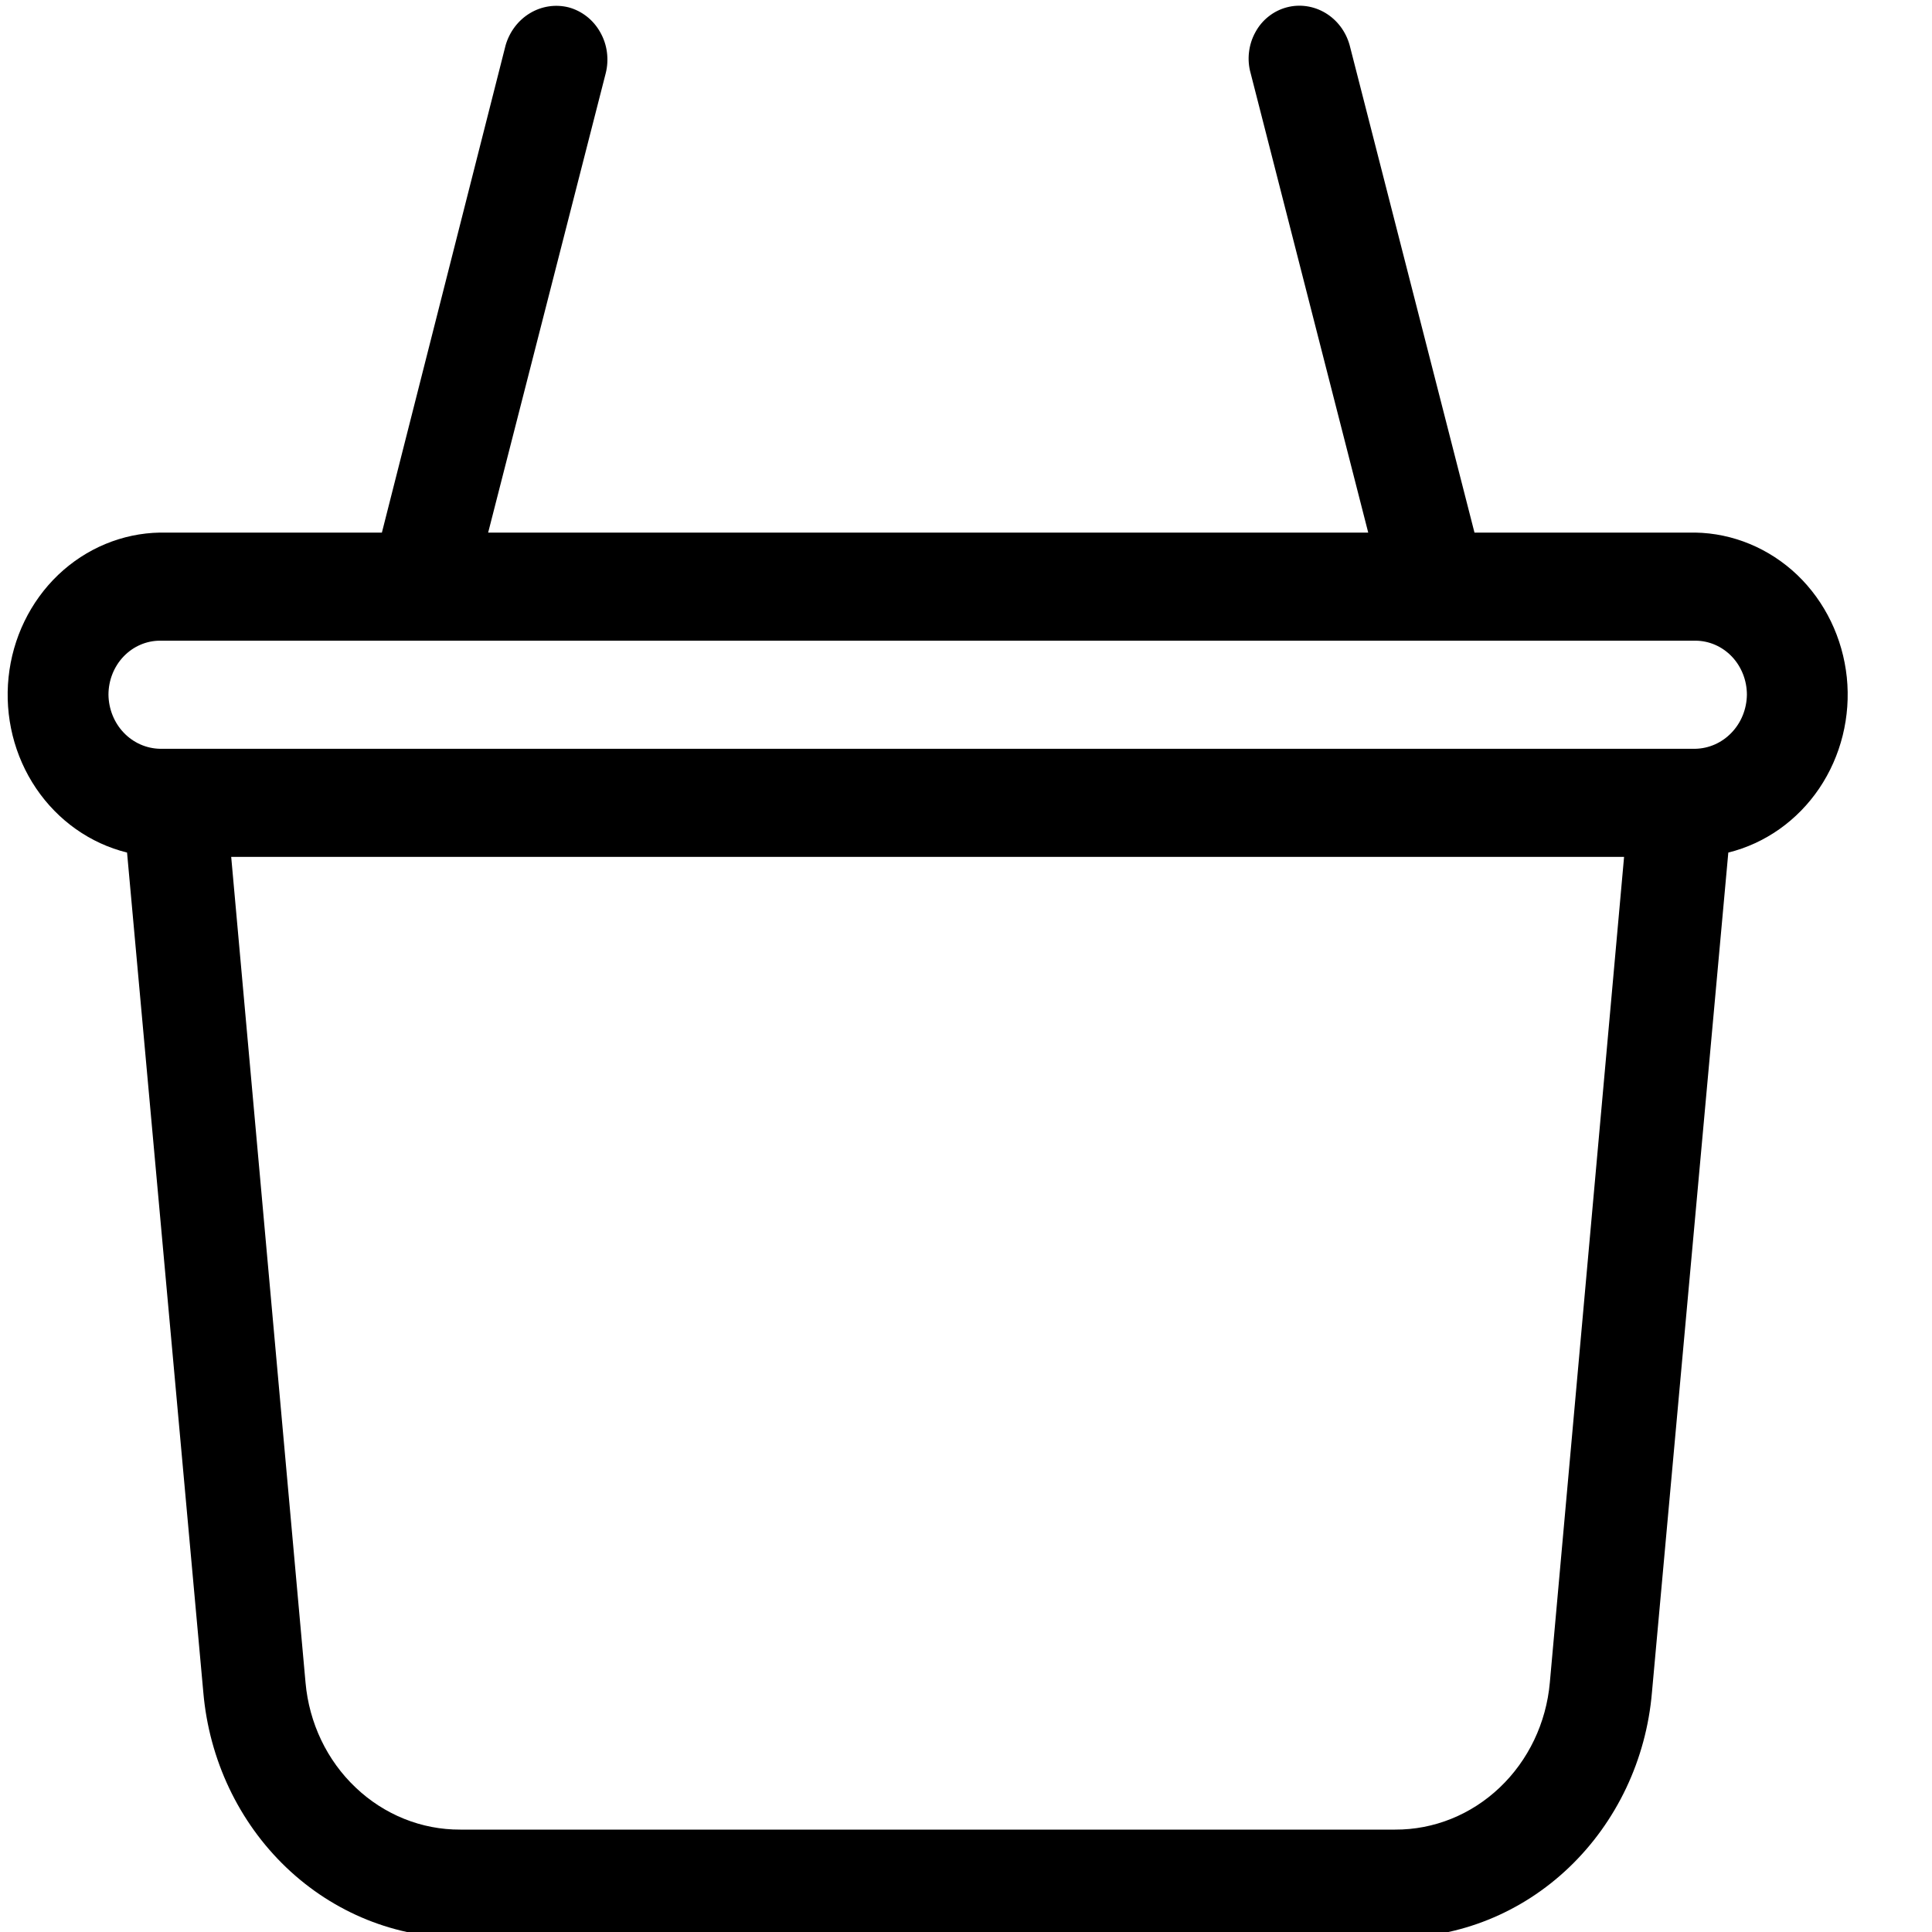 <svg width="21" height="21" viewBox="0 0 21 21" fill="none" xmlns="http://www.w3.org/2000/svg">
<path d="M18.427 5.789H16.027L14.67 0.491C14.629 0.343 14.535 0.218 14.407 0.141C14.28 0.065 14.129 0.042 13.986 0.08C13.915 0.099 13.848 0.132 13.789 0.179C13.73 0.225 13.681 0.284 13.645 0.351C13.608 0.418 13.585 0.491 13.576 0.568C13.567 0.645 13.573 0.722 13.594 0.796L14.872 5.789H5.306L6.584 0.796C6.603 0.721 6.607 0.644 6.597 0.567C6.587 0.49 6.562 0.417 6.524 0.35C6.487 0.284 6.437 0.225 6.378 0.179C6.319 0.133 6.252 0.099 6.181 0.08C6.038 0.044 5.888 0.067 5.761 0.143C5.633 0.22 5.539 0.344 5.496 0.491L4.151 5.789H1.739C1.329 5.796 0.935 5.96 0.632 6.249C0.329 6.539 0.137 6.935 0.093 7.362C0.049 7.789 0.155 8.219 0.393 8.57C0.63 8.92 0.981 9.168 1.381 9.267L2.21 18.395C2.273 19.125 2.594 19.804 3.111 20.298C3.628 20.792 4.303 21.064 5.003 21.062H15.164C15.863 21.064 16.538 20.792 17.055 20.298C17.572 19.804 17.894 19.125 17.956 18.395L18.786 9.267C19.186 9.168 19.537 8.92 19.774 8.57C20.011 8.219 20.118 7.789 20.074 7.362C20.029 6.935 19.838 6.539 19.535 6.249C19.231 5.96 18.837 5.796 18.427 5.789ZM16.846 18.289C16.807 18.728 16.612 19.135 16.301 19.43C15.99 19.726 15.584 19.889 15.164 19.887H5.003C4.583 19.889 4.177 19.726 3.866 19.43C3.554 19.135 3.36 18.728 3.321 18.289L2.513 9.314H17.653L16.846 18.289ZM18.427 8.139H1.739C1.591 8.136 1.45 8.074 1.345 7.964C1.241 7.855 1.181 7.707 1.179 7.551C1.179 7.396 1.238 7.246 1.343 7.136C1.448 7.026 1.591 6.964 1.739 6.964H18.427C18.576 6.964 18.719 7.026 18.824 7.136C18.929 7.246 18.988 7.396 18.988 7.551C18.986 7.707 18.926 7.855 18.821 7.964C18.716 8.074 18.575 8.136 18.427 8.139Z" fill="black"/>
</svg>
